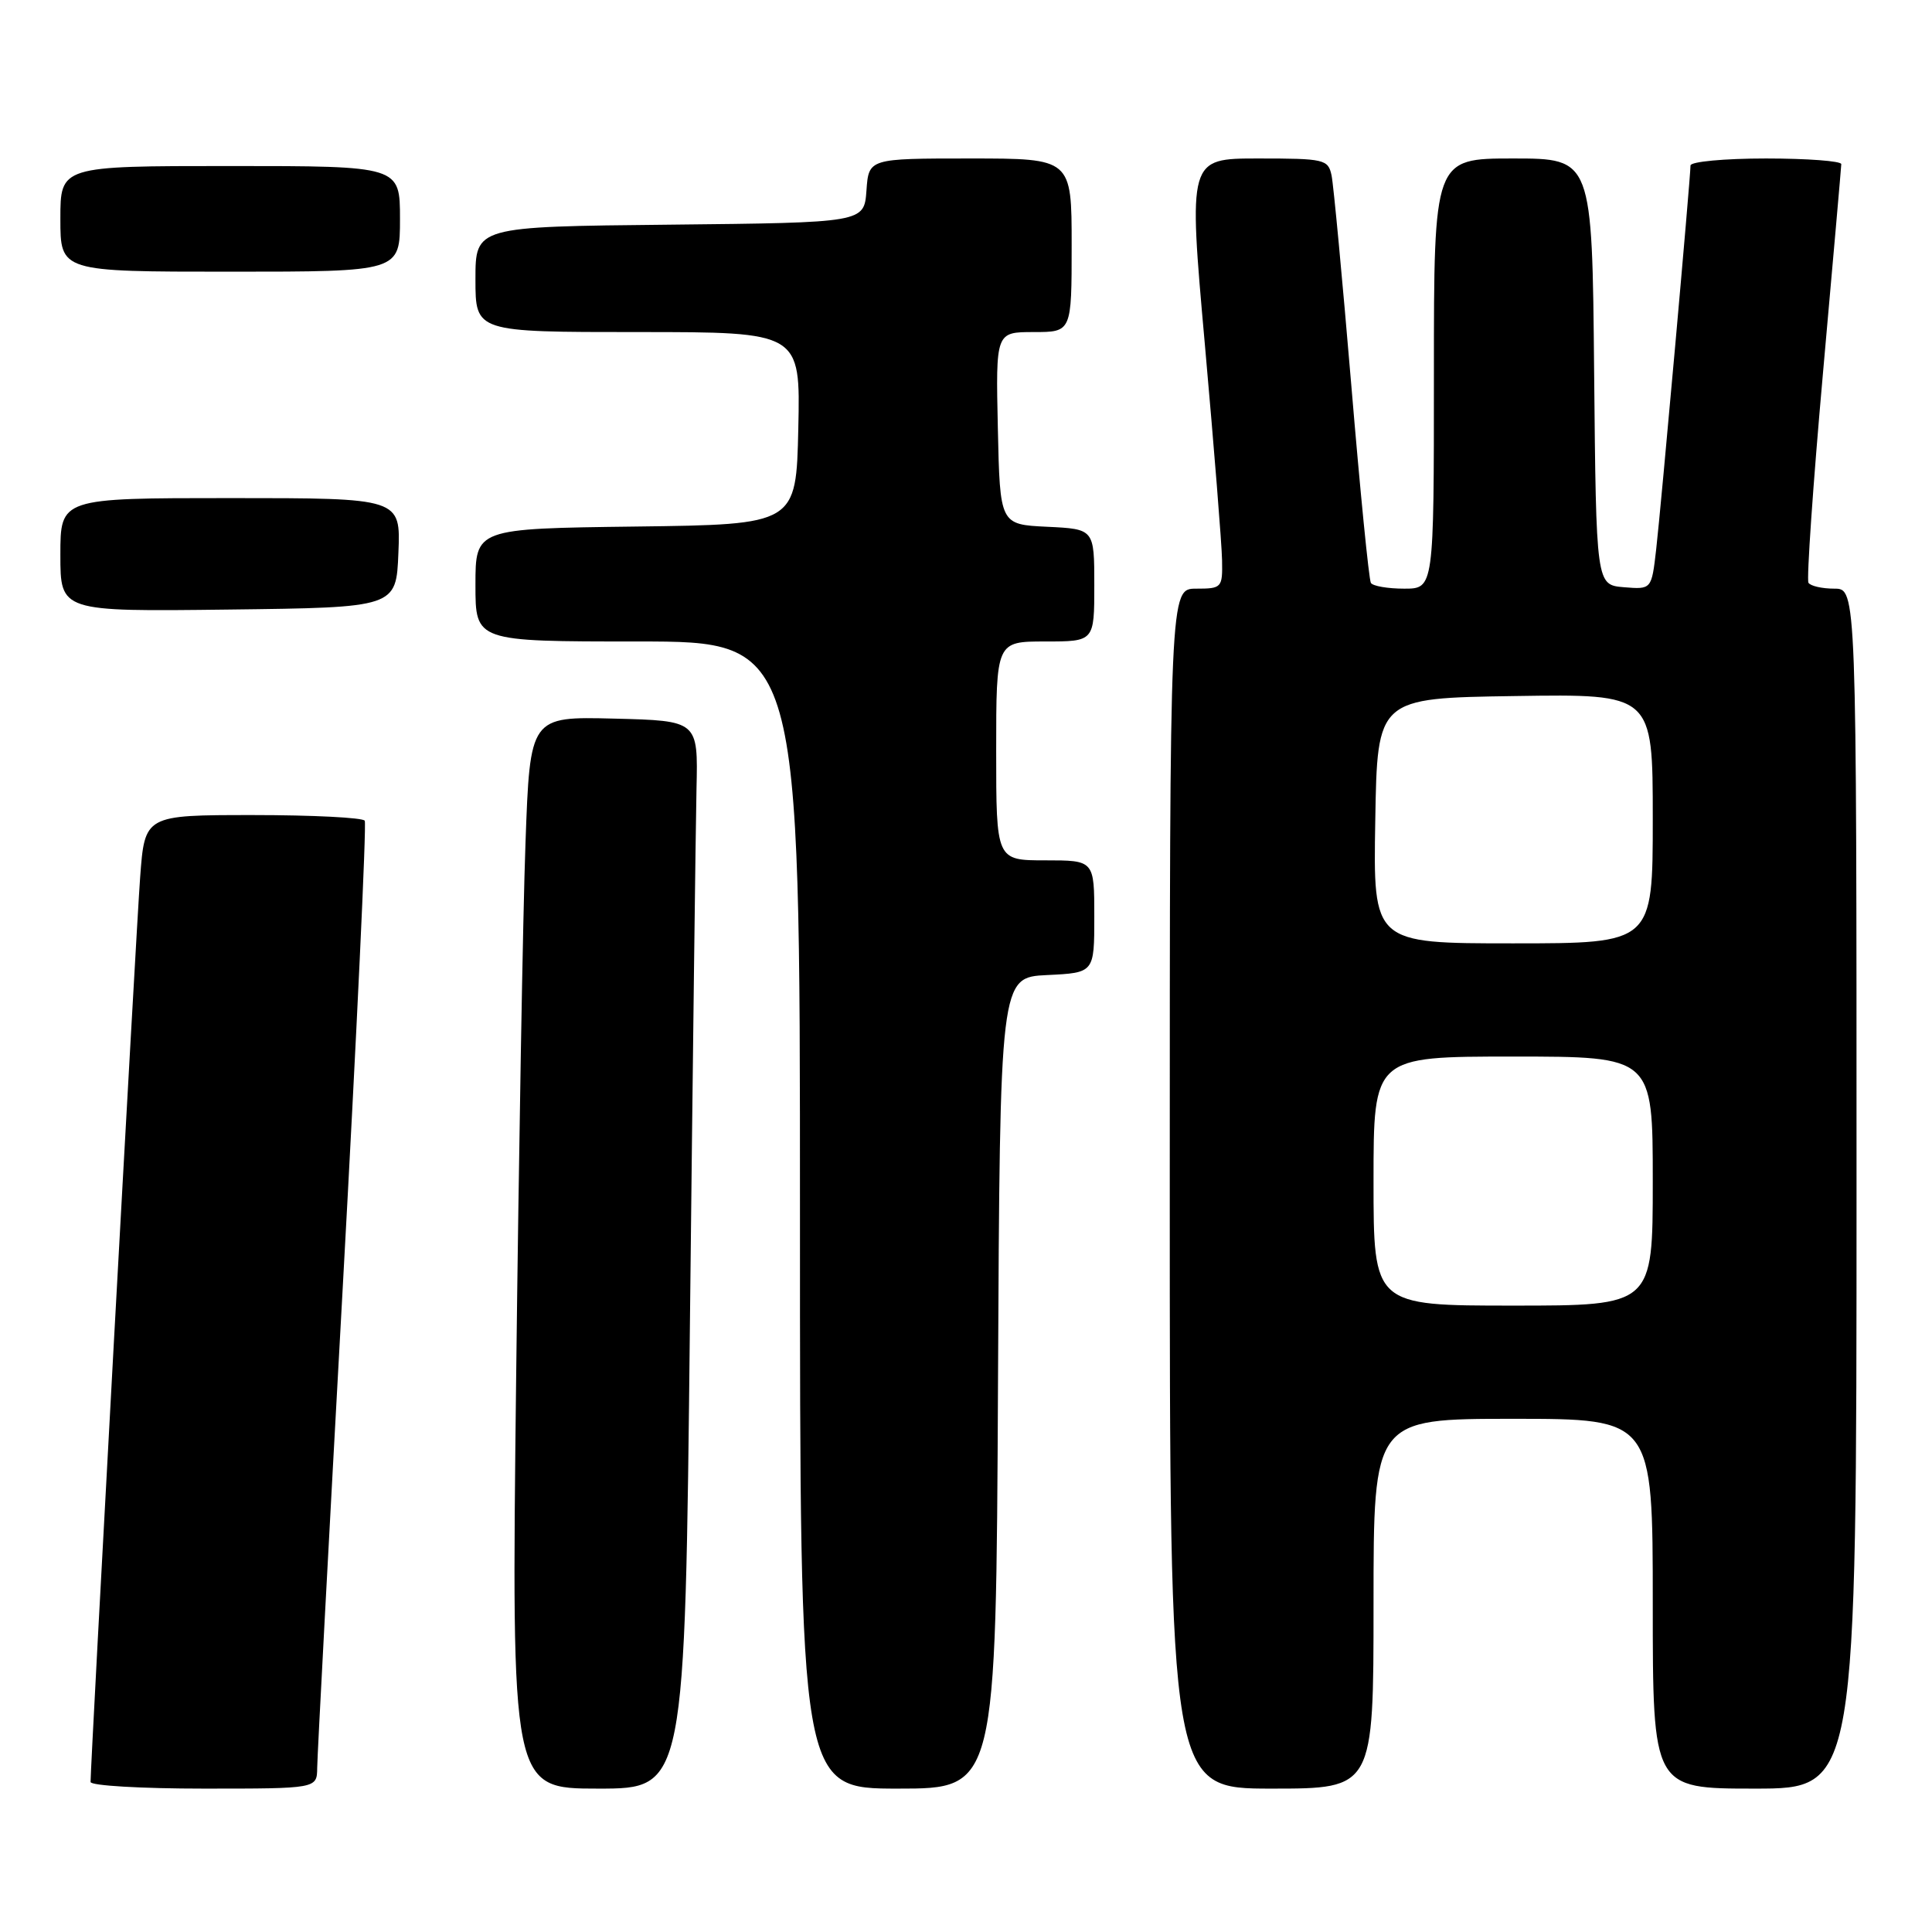 <?xml version="1.0" encoding="UTF-8" standalone="no"?>
<!DOCTYPE svg PUBLIC "-//W3C//DTD SVG 1.1//EN" "http://www.w3.org/Graphics/SVG/1.1/DTD/svg11.dtd" >
<svg xmlns="http://www.w3.org/2000/svg" xmlns:xlink="http://www.w3.org/1999/xlink" version="1.1" viewBox="0 0 256 256">
 <g >
 <path fill="currentColor"
d=" M 42.03 234.25 C 42.04 232.74 43.57 204.05 45.42 170.50 C 47.27 136.95 48.58 109.16 48.33 108.75 C 48.09 108.34 41.42 108.00 33.53 108.00 C 19.18 108.00 19.18 108.00 18.57 116.25 C 18.04 123.29 12.00 233.63 12.00 236.12 C 12.00 236.61 18.75 237.00 27.00 237.00 C 42.00 237.00 42.00 237.00 42.03 234.25 Z  M 91.42 175.25 C 91.79 141.29 92.18 109.45 92.29 104.50 C 92.50 95.50 92.50 95.50 81.37 95.22 C 70.23 94.94 70.23 94.94 69.63 111.72 C 69.29 120.95 68.74 152.91 68.39 182.75 C 67.76 237.00 67.76 237.00 79.26 237.00 C 90.76 237.00 90.76 237.00 91.42 175.25 Z  M 132.24 183.25 C 132.50 129.50 132.50 129.50 138.75 129.20 C 145.00 128.90 145.00 128.90 145.00 121.45 C 145.00 114.00 145.00 114.00 138.50 114.00 C 132.00 114.00 132.00 114.00 132.00 99.50 C 132.00 85.00 132.00 85.00 138.50 85.00 C 145.00 85.00 145.00 85.00 145.00 77.55 C 145.00 70.10 145.00 70.10 138.75 69.80 C 132.50 69.50 132.50 69.50 132.22 56.75 C 131.94 44.00 131.94 44.00 136.97 44.00 C 142.00 44.00 142.00 44.00 142.00 32.50 C 142.00 21.00 142.00 21.00 128.56 21.00 C 115.11 21.00 115.11 21.00 114.81 25.25 C 114.50 29.50 114.50 29.50 88.75 29.77 C 63.00 30.03 63.00 30.03 63.00 37.02 C 63.00 44.00 63.00 44.00 84.53 44.00 C 106.06 44.00 106.06 44.00 105.78 56.75 C 105.50 69.50 105.50 69.50 84.25 69.77 C 63.00 70.04 63.00 70.04 63.00 77.52 C 63.00 85.00 63.00 85.00 84.50 85.00 C 106.00 85.00 106.00 85.00 106.00 161.00 C 106.00 237.00 106.00 237.00 118.99 237.00 C 131.98 237.00 131.98 237.00 132.24 183.25 Z  M 182.00 212.50 C 182.00 188.00 182.00 188.00 200.50 188.00 C 219.00 188.00 219.00 188.00 219.00 212.50 C 219.00 237.00 219.00 237.00 232.50 237.00 C 246.00 237.00 246.00 237.00 246.00 157.50 C 246.00 78.00 246.00 78.00 243.06 78.00 C 241.44 78.00 239.90 77.65 239.63 77.22 C 239.37 76.78 240.23 64.30 241.55 49.47 C 242.87 34.63 243.97 22.16 243.98 21.75 C 243.99 21.34 239.50 21.00 234.00 21.00 C 228.49 21.00 224.00 21.42 224.00 21.93 C 224.00 23.55 220.09 67.26 219.45 72.81 C 218.84 78.11 218.84 78.11 215.17 77.81 C 211.50 77.50 211.50 77.50 211.23 49.25 C 210.97 21.00 210.97 21.00 200.48 21.00 C 190.00 21.00 190.00 21.00 190.00 49.50 C 190.00 78.00 190.00 78.00 186.06 78.00 C 183.89 78.00 181.91 77.66 181.65 77.24 C 181.39 76.82 180.22 65.01 179.05 50.99 C 177.87 36.97 176.70 24.49 176.44 23.25 C 175.99 21.11 175.50 21.00 166.71 21.00 C 157.45 21.00 157.45 21.00 159.66 45.75 C 160.87 59.36 161.90 72.19 161.93 74.25 C 162.00 77.88 161.89 78.00 158.50 78.00 C 155.00 78.00 155.00 78.00 155.00 157.50 C 155.00 237.00 155.00 237.00 168.50 237.00 C 182.00 237.00 182.00 237.00 182.00 212.50 Z  M 52.79 73.25 C 53.09 66.00 53.09 66.00 30.54 66.00 C 8.00 66.00 8.00 66.00 8.00 73.52 C 8.00 81.04 8.00 81.04 30.25 80.77 C 52.50 80.50 52.50 80.50 52.79 73.25 Z  M 53.00 29.00 C 53.00 22.00 53.00 22.00 30.50 22.00 C 8.00 22.00 8.00 22.00 8.00 29.00 C 8.00 36.00 8.00 36.00 30.50 36.00 C 53.00 36.00 53.00 36.00 53.00 29.00 Z  M 182.00 156.50 C 182.00 140.00 182.00 140.00 200.50 140.00 C 219.00 140.00 219.00 140.00 219.00 156.50 C 219.00 173.00 219.00 173.00 200.50 173.00 C 182.00 173.00 182.00 173.00 182.00 156.50 Z  M 182.23 108.75 C 182.50 92.50 182.50 92.50 200.75 92.23 C 219.00 91.95 219.00 91.95 219.00 108.48 C 219.00 125.00 219.00 125.00 200.48 125.00 C 181.95 125.00 181.95 125.00 182.23 108.75 Z "/>
</g>
</svg>